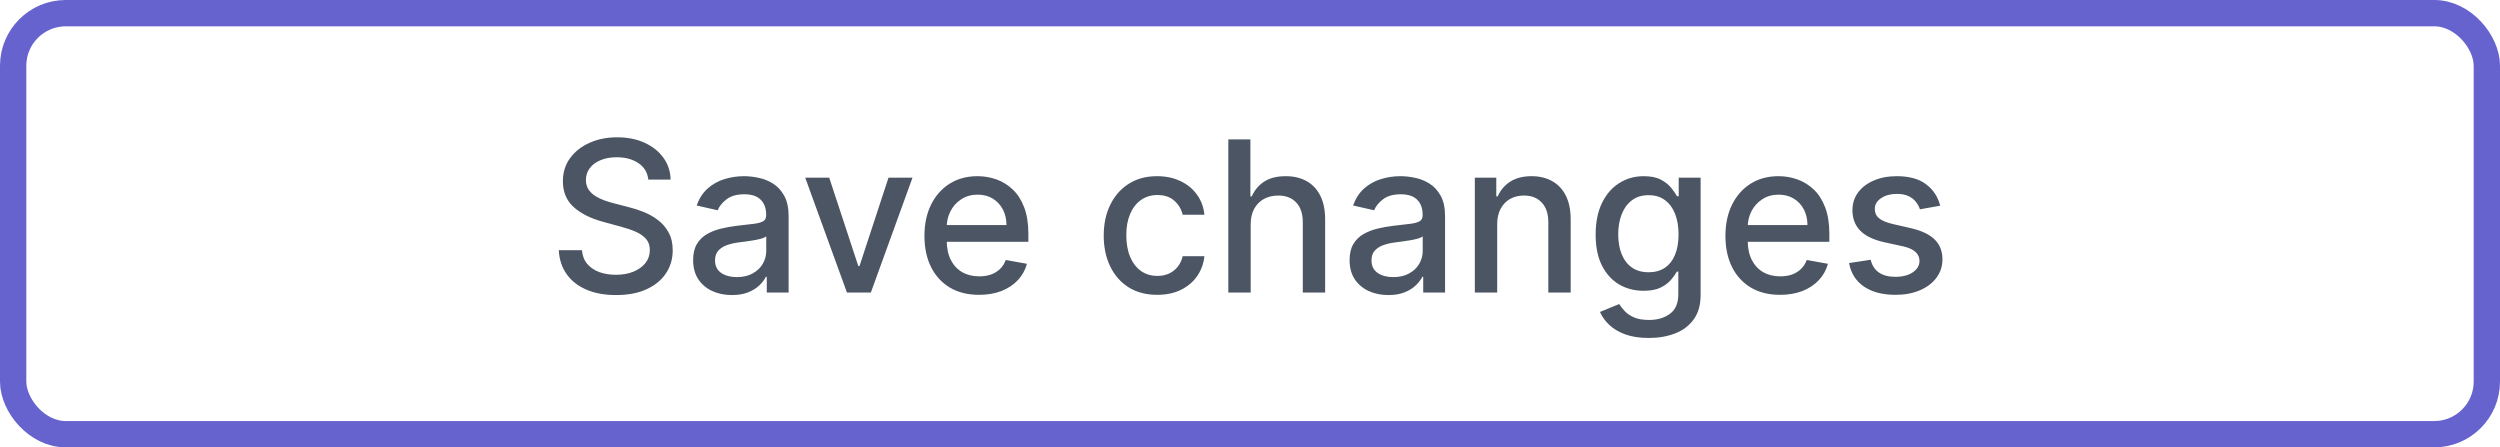 <svg width="190" height="34" viewBox="0 0 190 34" fill="none" xmlns="http://www.w3.org/2000/svg">
<rect x="1" y="1" width="188" height="32" rx="4" stroke="#6663CF" stroke-width="2"/>
<path d="M49.273 13.651C49.213 13.113 48.963 12.697 48.523 12.401C48.084 12.102 47.531 11.952 46.864 11.952C46.387 11.952 45.974 12.028 45.626 12.18C45.277 12.327 45.006 12.532 44.813 12.793C44.624 13.051 44.529 13.344 44.529 13.674C44.529 13.95 44.593 14.189 44.722 14.39C44.855 14.591 45.027 14.759 45.239 14.896C45.455 15.028 45.686 15.14 45.932 15.231C46.179 15.318 46.416 15.39 46.643 15.447L47.779 15.742C48.15 15.833 48.531 15.956 48.921 16.111C49.311 16.267 49.673 16.471 50.006 16.725C50.34 16.979 50.609 17.293 50.813 17.668C51.022 18.043 51.126 18.492 51.126 19.015C51.126 19.674 50.955 20.259 50.614 20.77C50.277 21.282 49.787 21.685 49.143 21.981C48.503 22.276 47.728 22.424 46.819 22.424C45.948 22.424 45.194 22.286 44.557 22.009C43.921 21.733 43.423 21.341 43.063 20.833C42.703 20.322 42.505 19.716 42.467 19.015H44.228C44.262 19.435 44.398 19.786 44.637 20.066C44.88 20.343 45.188 20.549 45.563 20.685C45.942 20.818 46.357 20.884 46.807 20.884C47.304 20.884 47.745 20.806 48.131 20.651C48.522 20.492 48.828 20.272 49.052 19.992C49.275 19.708 49.387 19.377 49.387 18.998C49.387 18.653 49.289 18.371 49.092 18.151C48.898 17.931 48.635 17.75 48.302 17.606C47.972 17.462 47.599 17.335 47.182 17.225L45.807 16.85C44.876 16.596 44.137 16.223 43.592 15.731C43.05 15.238 42.779 14.587 42.779 13.776C42.779 13.106 42.961 12.521 43.325 12.021C43.688 11.521 44.181 11.132 44.802 10.856C45.423 10.575 46.124 10.435 46.904 10.435C47.692 10.435 48.387 10.574 48.989 10.85C49.595 11.127 50.073 11.507 50.421 11.992C50.77 12.473 50.952 13.026 50.967 13.651H49.273ZM55.627 22.424C55.074 22.424 54.574 22.322 54.127 22.117C53.68 21.909 53.326 21.608 53.065 21.214C52.807 20.82 52.678 20.337 52.678 19.765C52.678 19.272 52.773 18.867 52.962 18.549C53.152 18.231 53.407 17.979 53.729 17.793C54.051 17.608 54.411 17.468 54.809 17.373C55.207 17.278 55.612 17.206 56.025 17.157C56.548 17.096 56.972 17.047 57.298 17.009C57.623 16.968 57.86 16.901 58.008 16.81C58.156 16.719 58.229 16.572 58.229 16.367V16.327C58.229 15.831 58.089 15.447 57.809 15.174C57.532 14.901 57.12 14.765 56.57 14.765C55.998 14.765 55.548 14.892 55.218 15.146C54.892 15.396 54.667 15.674 54.542 15.981L52.945 15.617C53.135 15.087 53.411 14.659 53.775 14.333C54.142 14.004 54.565 13.765 55.042 13.617C55.519 13.466 56.021 13.39 56.548 13.39C56.896 13.39 57.265 13.431 57.656 13.515C58.05 13.594 58.417 13.742 58.758 13.958C59.102 14.174 59.385 14.483 59.604 14.884C59.824 15.282 59.934 15.799 59.934 16.435V22.231H58.275V21.038H58.207C58.097 21.257 57.932 21.473 57.712 21.685C57.493 21.897 57.211 22.074 56.866 22.214C56.521 22.354 56.108 22.424 55.627 22.424ZM55.996 21.06C56.466 21.06 56.868 20.968 57.201 20.782C57.538 20.596 57.794 20.354 57.968 20.055C58.146 19.752 58.235 19.428 58.235 19.083V17.958C58.175 18.019 58.057 18.076 57.883 18.128C57.712 18.178 57.517 18.221 57.298 18.259C57.078 18.293 56.864 18.326 56.656 18.356C56.447 18.382 56.273 18.405 56.133 18.424C55.803 18.466 55.502 18.536 55.229 18.634C54.961 18.733 54.745 18.875 54.582 19.06C54.423 19.242 54.343 19.485 54.343 19.788C54.343 20.208 54.498 20.526 54.809 20.742C55.12 20.954 55.515 21.06 55.996 21.06ZM69.35 13.504L66.185 22.231H64.367L61.197 13.504H63.021L65.231 20.219H65.322L67.526 13.504H69.35ZM74.411 22.407C73.551 22.407 72.811 22.223 72.19 21.856C71.572 21.485 71.095 20.964 70.758 20.293C70.424 19.619 70.258 18.829 70.258 17.924C70.258 17.03 70.424 16.242 70.758 15.56C71.095 14.879 71.565 14.346 72.167 13.964C72.773 13.581 73.481 13.39 74.292 13.39C74.784 13.39 75.262 13.471 75.724 13.634C76.186 13.797 76.601 14.053 76.968 14.401C77.335 14.75 77.625 15.202 77.837 15.759C78.049 16.312 78.156 16.985 78.156 17.776V18.378H71.218V17.106H76.491C76.491 16.659 76.4 16.263 76.218 15.918C76.036 15.57 75.781 15.295 75.451 15.094C75.125 14.894 74.743 14.793 74.303 14.793C73.826 14.793 73.409 14.911 73.053 15.146C72.701 15.377 72.428 15.68 72.235 16.055C72.046 16.426 71.951 16.829 71.951 17.265V18.259C71.951 18.843 72.053 19.339 72.258 19.748C72.466 20.157 72.756 20.469 73.127 20.685C73.498 20.897 73.932 21.003 74.428 21.003C74.75 21.003 75.044 20.958 75.309 20.867C75.574 20.772 75.803 20.632 75.996 20.447C76.19 20.261 76.337 20.032 76.44 19.759L78.048 20.049C77.919 20.522 77.688 20.937 77.354 21.293C77.025 21.645 76.61 21.92 76.11 22.117C75.614 22.31 75.048 22.407 74.411 22.407ZM87.951 22.407C87.106 22.407 86.379 22.216 85.769 21.833C85.163 21.447 84.697 20.915 84.371 20.236C84.046 19.558 83.883 18.782 83.883 17.907C83.883 17.02 84.049 16.238 84.383 15.56C84.716 14.879 85.186 14.346 85.792 13.964C86.398 13.581 87.112 13.39 87.934 13.39C88.597 13.39 89.188 13.513 89.707 13.759C90.226 14.002 90.644 14.342 90.962 14.782C91.284 15.221 91.476 15.735 91.536 16.322H89.883C89.792 15.913 89.584 15.56 89.258 15.265C88.936 14.969 88.504 14.822 87.962 14.822C87.489 14.822 87.074 14.947 86.718 15.197C86.366 15.443 86.091 15.795 85.894 16.253C85.697 16.708 85.599 17.246 85.599 17.867C85.599 18.503 85.695 19.053 85.888 19.515C86.082 19.977 86.354 20.335 86.707 20.589C87.063 20.843 87.481 20.969 87.962 20.969C88.284 20.969 88.576 20.911 88.837 20.793C89.103 20.672 89.324 20.5 89.502 20.276C89.684 20.053 89.811 19.784 89.883 19.469H91.536C91.476 20.034 91.292 20.538 90.985 20.981C90.678 21.424 90.267 21.772 89.752 22.026C89.241 22.28 88.64 22.407 87.951 22.407ZM95.052 17.049V22.231H93.353V10.594H95.029V14.924H95.137C95.342 14.454 95.654 14.081 96.075 13.805C96.495 13.528 97.044 13.39 97.722 13.39C98.321 13.39 98.844 13.513 99.29 13.759C99.741 14.005 100.09 14.373 100.336 14.861C100.586 15.346 100.711 15.952 100.711 16.68V22.231H99.012V16.884C99.012 16.244 98.847 15.748 98.518 15.396C98.188 15.04 97.73 14.861 97.143 14.861C96.741 14.861 96.381 14.947 96.063 15.117C95.749 15.288 95.501 15.538 95.319 15.867C95.141 16.193 95.052 16.587 95.052 17.049ZM105.518 22.424C104.965 22.424 104.465 22.322 104.018 22.117C103.571 21.909 103.217 21.608 102.955 21.214C102.698 20.82 102.569 20.337 102.569 19.765C102.569 19.272 102.664 18.867 102.853 18.549C103.042 18.231 103.298 17.979 103.62 17.793C103.942 17.608 104.302 17.468 104.7 17.373C105.097 17.278 105.503 17.206 105.915 17.157C106.438 17.096 106.862 17.047 107.188 17.009C107.514 16.968 107.751 16.901 107.898 16.81C108.046 16.719 108.12 16.572 108.12 16.367V16.327C108.12 15.831 107.98 15.447 107.7 15.174C107.423 14.901 107.01 14.765 106.461 14.765C105.889 14.765 105.438 14.892 105.109 15.146C104.783 15.396 104.558 15.674 104.433 15.981L102.836 15.617C103.025 15.087 103.302 14.659 103.665 14.333C104.033 14.004 104.455 13.765 104.933 13.617C105.41 13.466 105.912 13.39 106.438 13.39C106.787 13.39 107.156 13.431 107.546 13.515C107.94 13.594 108.308 13.742 108.648 13.958C108.993 14.174 109.275 14.483 109.495 14.884C109.715 15.282 109.825 15.799 109.825 16.435V22.231H108.165V21.038H108.097C107.987 21.257 107.823 21.473 107.603 21.685C107.383 21.897 107.101 22.074 106.756 22.214C106.412 22.354 105.999 22.424 105.518 22.424ZM105.887 21.06C106.357 21.06 106.758 20.968 107.092 20.782C107.429 20.596 107.684 20.354 107.859 20.055C108.037 19.752 108.126 19.428 108.126 19.083V17.958C108.065 18.019 107.948 18.076 107.773 18.128C107.603 18.178 107.408 18.221 107.188 18.259C106.969 18.293 106.754 18.326 106.546 18.356C106.338 18.382 106.164 18.405 106.023 18.424C105.694 18.466 105.393 18.536 105.12 18.634C104.851 18.733 104.635 18.875 104.472 19.06C104.313 19.242 104.234 19.485 104.234 19.788C104.234 20.208 104.389 20.526 104.7 20.742C105.01 20.954 105.406 21.06 105.887 21.06ZM113.786 17.049V22.231H112.087V13.504H113.718V14.924H113.826C114.027 14.462 114.341 14.091 114.769 13.81C115.201 13.53 115.745 13.39 116.4 13.39C116.995 13.39 117.515 13.515 117.962 13.765C118.409 14.011 118.756 14.379 119.002 14.867C119.248 15.356 119.371 15.96 119.371 16.68V22.231H117.673V16.884C117.673 16.252 117.508 15.757 117.178 15.401C116.849 15.041 116.396 14.861 115.82 14.861C115.426 14.861 115.076 14.947 114.769 15.117C114.466 15.288 114.226 15.538 114.048 15.867C113.873 16.193 113.786 16.587 113.786 17.049ZM125.309 25.685C124.616 25.685 124.019 25.594 123.519 25.413C123.023 25.231 122.618 24.99 122.303 24.691C121.989 24.392 121.754 24.064 121.599 23.708L123.059 23.106C123.161 23.272 123.298 23.449 123.468 23.634C123.642 23.824 123.877 23.985 124.173 24.117C124.472 24.25 124.856 24.316 125.326 24.316C125.97 24.316 126.502 24.159 126.923 23.844C127.343 23.534 127.553 23.038 127.553 22.356V20.64H127.445C127.343 20.826 127.195 21.032 127.002 21.259C126.813 21.486 126.551 21.683 126.218 21.85C125.885 22.017 125.451 22.1 124.917 22.1C124.228 22.1 123.606 21.939 123.053 21.617C122.504 21.291 122.068 20.812 121.746 20.18C121.428 19.543 121.269 18.761 121.269 17.833C121.269 16.905 121.426 16.11 121.741 15.447C122.059 14.784 122.495 14.276 123.048 13.924C123.601 13.568 124.228 13.39 124.928 13.39C125.47 13.39 125.907 13.481 126.241 13.663C126.574 13.841 126.834 14.049 127.019 14.288C127.209 14.526 127.354 14.736 127.457 14.918H127.582V13.504H129.246V22.424C129.246 23.174 129.072 23.79 128.724 24.27C128.375 24.752 127.904 25.108 127.309 25.339C126.718 25.57 126.051 25.685 125.309 25.685ZM125.292 20.691C125.781 20.691 126.193 20.577 126.531 20.35C126.871 20.119 127.129 19.79 127.303 19.361C127.481 18.93 127.57 18.413 127.57 17.81C127.57 17.223 127.483 16.706 127.309 16.259C127.135 15.812 126.879 15.464 126.542 15.214C126.205 14.96 125.788 14.833 125.292 14.833C124.781 14.833 124.354 14.966 124.013 15.231C123.673 15.492 123.415 15.848 123.241 16.299C123.07 16.75 122.985 17.253 122.985 17.81C122.985 18.382 123.072 18.884 123.246 19.316C123.421 19.748 123.678 20.085 124.019 20.327C124.364 20.57 124.788 20.691 125.292 20.691ZM135.286 22.407C134.426 22.407 133.686 22.223 133.065 21.856C132.447 21.485 131.97 20.964 131.633 20.293C131.299 19.619 131.133 18.829 131.133 17.924C131.133 17.03 131.299 16.242 131.633 15.56C131.97 14.879 132.44 14.346 133.042 13.964C133.648 13.581 134.356 13.39 135.167 13.39C135.659 13.39 136.137 13.471 136.599 13.634C137.061 13.797 137.476 14.053 137.843 14.401C138.21 14.75 138.5 15.202 138.712 15.759C138.924 16.312 139.031 16.985 139.031 17.776V18.378H132.093V17.106H137.366C137.366 16.659 137.275 16.263 137.093 15.918C136.911 15.57 136.656 15.295 136.326 15.094C136 14.894 135.618 14.793 135.178 14.793C134.701 14.793 134.284 14.911 133.928 15.146C133.576 15.377 133.303 15.68 133.11 16.055C132.921 16.426 132.826 16.829 132.826 17.265V18.259C132.826 18.843 132.928 19.339 133.133 19.748C133.341 20.157 133.631 20.469 134.002 20.685C134.373 20.897 134.807 21.003 135.303 21.003C135.625 21.003 135.919 20.958 136.184 20.867C136.449 20.772 136.678 20.632 136.871 20.447C137.065 20.261 137.212 20.032 137.315 19.759L138.923 20.049C138.794 20.522 138.563 20.937 138.229 21.293C137.9 21.645 137.485 21.92 136.985 22.117C136.489 22.31 135.923 22.407 135.286 22.407ZM147.455 15.634L145.915 15.907C145.851 15.71 145.749 15.522 145.609 15.344C145.472 15.166 145.287 15.021 145.052 14.907C144.817 14.793 144.523 14.736 144.171 14.736C143.69 14.736 143.289 14.844 142.967 15.06C142.645 15.272 142.484 15.547 142.484 15.884C142.484 16.176 142.592 16.411 142.808 16.589C143.023 16.767 143.372 16.913 143.853 17.026L145.239 17.344C146.042 17.53 146.641 17.816 147.035 18.202C147.429 18.589 147.626 19.091 147.626 19.708C147.626 20.231 147.474 20.697 147.171 21.106C146.872 21.511 146.453 21.829 145.915 22.06C145.381 22.291 144.762 22.407 144.058 22.407C143.08 22.407 142.283 22.199 141.665 21.782C141.048 21.361 140.669 20.765 140.529 19.992L142.171 19.742C142.273 20.17 142.484 20.494 142.802 20.714C143.12 20.93 143.535 21.038 144.046 21.038C144.603 21.038 145.048 20.922 145.381 20.691C145.715 20.456 145.881 20.17 145.881 19.833C145.881 19.56 145.779 19.331 145.575 19.145C145.374 18.96 145.065 18.82 144.648 18.725L143.171 18.401C142.357 18.216 141.754 17.92 141.364 17.515C140.978 17.11 140.785 16.596 140.785 15.975C140.785 15.46 140.929 15.009 141.217 14.623C141.504 14.236 141.902 13.935 142.41 13.719C142.917 13.5 143.499 13.39 144.154 13.39C145.097 13.39 145.84 13.594 146.381 14.004C146.923 14.409 147.281 14.952 147.455 15.634Z" fill="#4B5563"/>
</svg>
